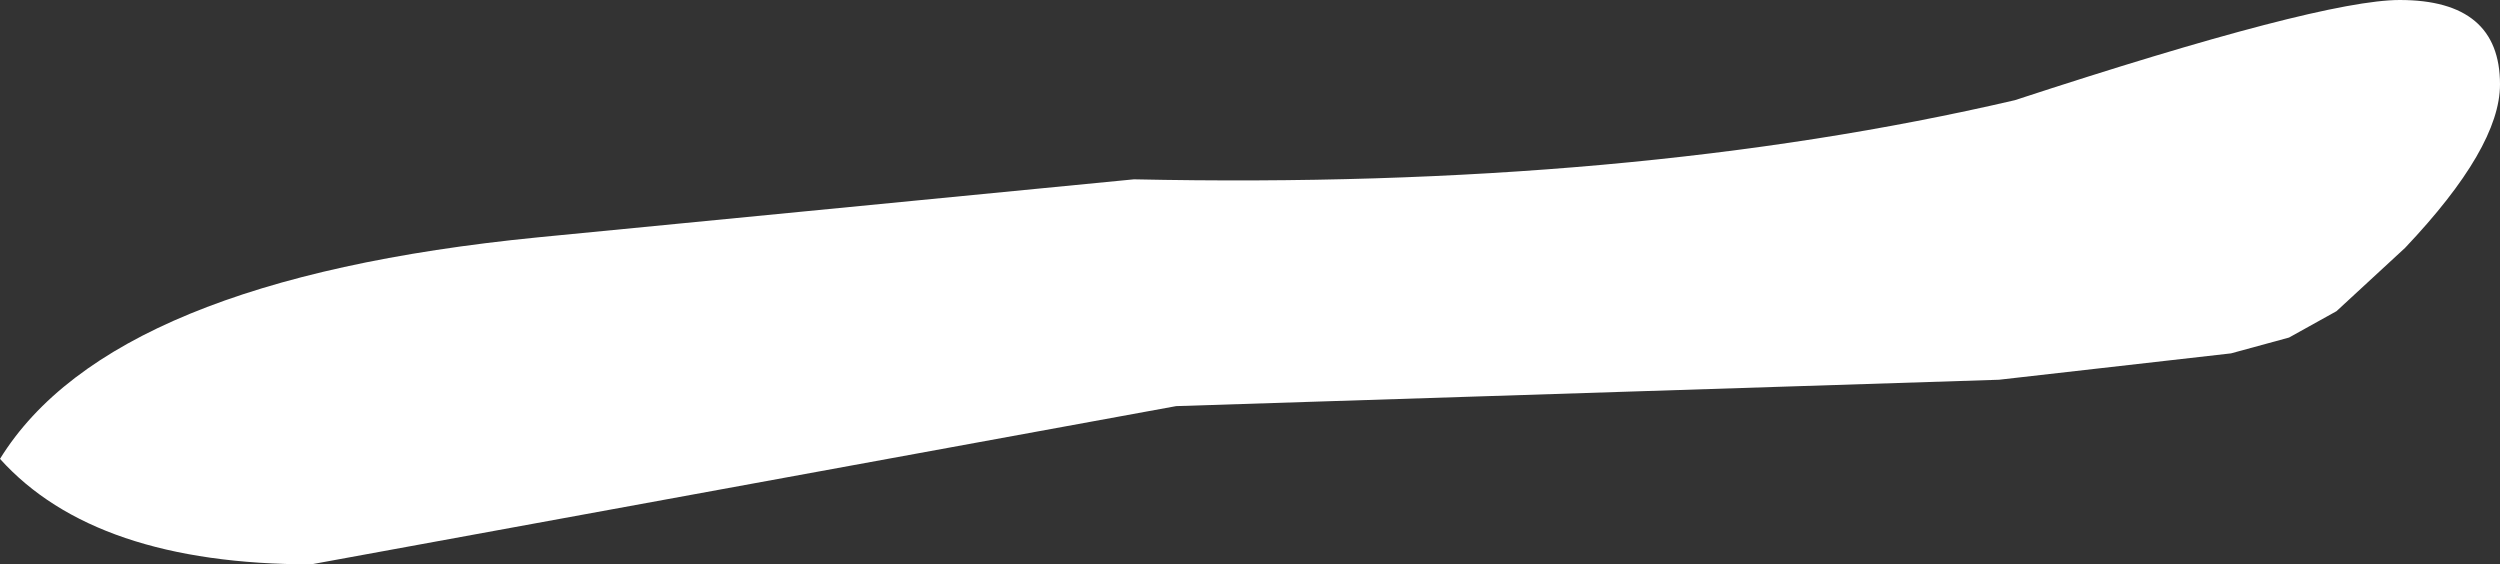 <?xml version="1.0" encoding="UTF-8" standalone="no"?>
<svg xmlns:ffdec="https://www.free-decompiler.com/flash" xmlns:xlink="http://www.w3.org/1999/xlink" ffdec:objectType="shape" height="5.35px" width="23.7px" xmlns="http://www.w3.org/2000/svg">
  <rect width="100%" height="100%" fill="#333333" stroke="none"/>
  <g transform="matrix(1.0, 0.0, 0.0, 1.0, 11.85, 2.7)">
    <path d="M10.95 -0.35 L10.3 0.25 9.85 0.5 9.3 0.65 7.1 0.9 -0.7 1.15 -8.9 2.65 Q-10.95 2.65 -11.85 1.65 -10.8 -0.05 -6.75 -0.45 L-1.1 -1.0 Q3.6 -0.9 7.25 -1.75 10.15 -2.7 10.9 -2.7 11.85 -2.7 11.85 -1.9 11.85 -1.3 10.95 -0.35" fill="#ffffff" fill-rule="evenodd" stroke="none"/>
  </g>
</svg>
